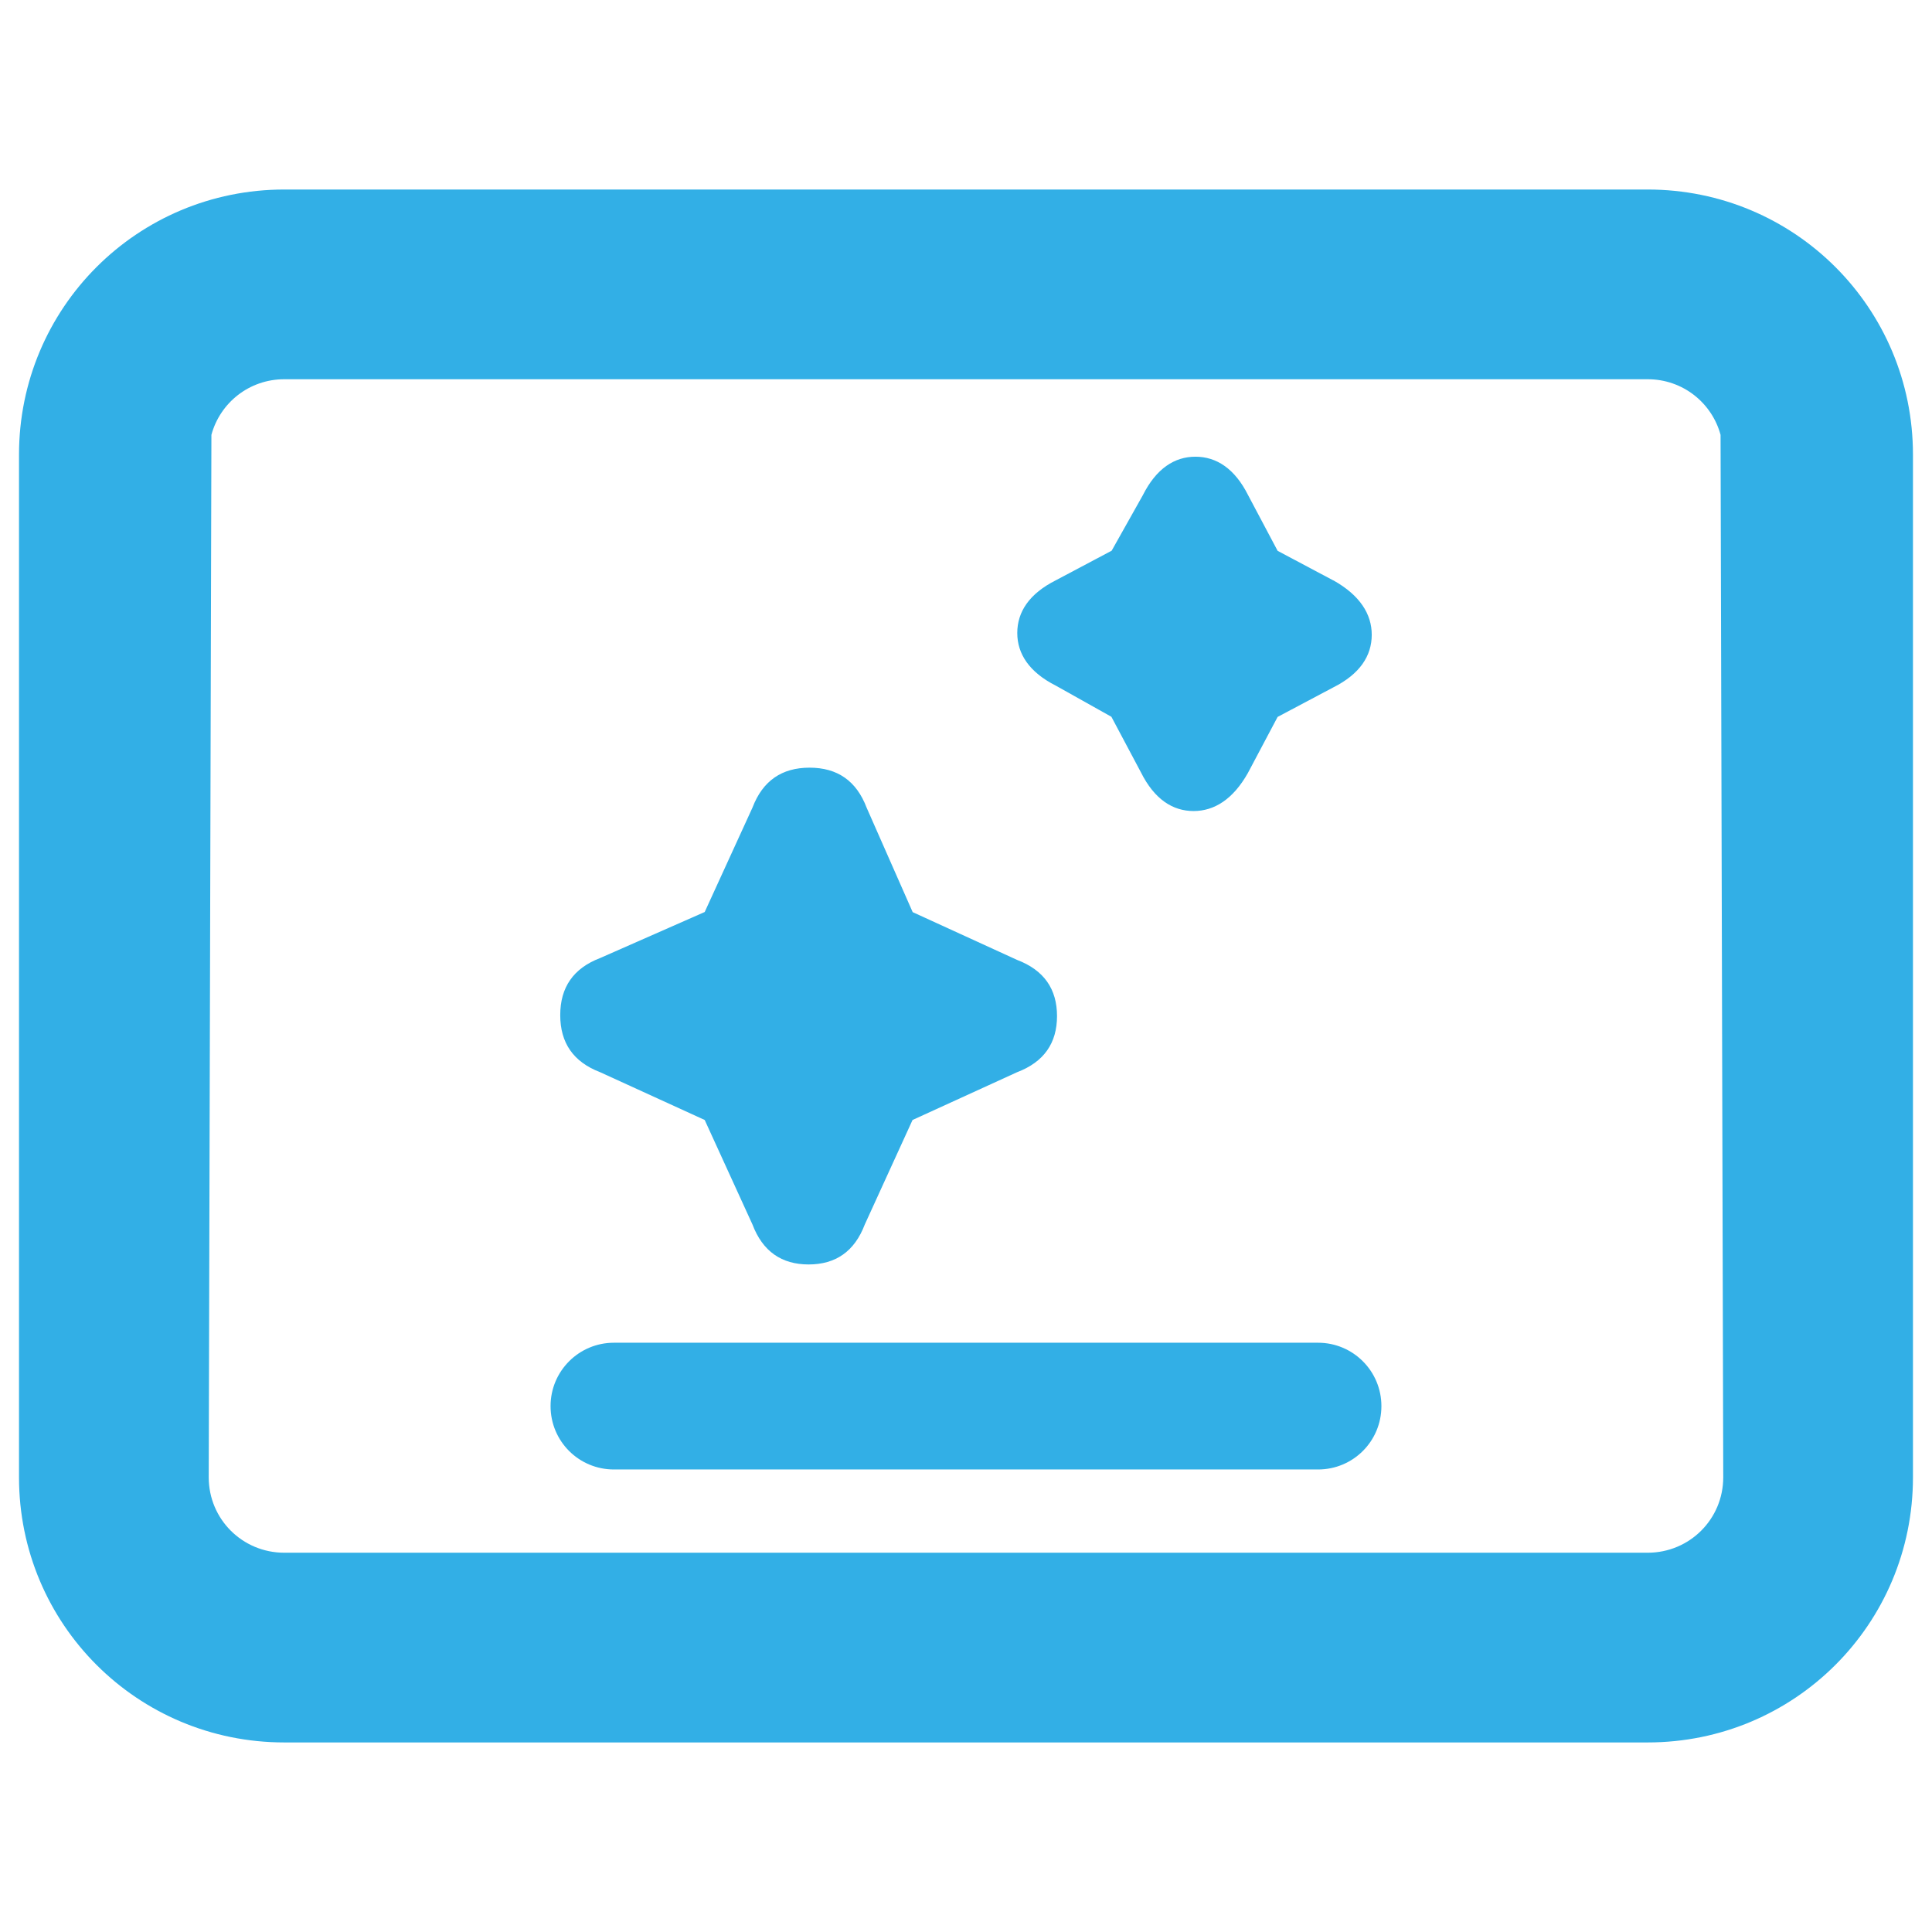 <svg clip-rule="evenodd" fill-rule="evenodd" stroke-linejoin="round" stroke-miterlimit="2" viewBox="0 0 250 250" xmlns="http://www.w3.org/2000/svg"><path fill="rgb(50, 175, 230)" d="m2.923 2.217h10.154c1.094 0 1.976.881 1.976 1.975v7.616c0 1.094-.882 1.975-1.976 1.975h-10.154c-1.094 0-1.976-.881-1.976-1.975v-7.616c0-1.094.882-1.975 1.976-1.975zm-.543 1.827-.02 7.764c0 .312.251.562.563.562h10.154c.312 0 .563-.25.563-.562l-.02-7.764c-.065-.239-.282-.414-.543-.414h-10.154c-.261 0-.478.175-.543.414zm3.674 5.103-.779-.356c-.199-.076-.297-.218-.297-.425s.098-.349.297-.425l.779-.343.356-.778c.076-.199.218-.297.425-.297s.349.098.425.298l.343.778.778.356c.2.076.297.217.297.418s-.097.342-.297.418l-.779.356-.356.779c-.076.2-.217.297-.418.297s-.342-.097-.418-.297zm-.676 1.659h5.244c.261 0 .472.211.472.472 0 .262-.211.472-.472.472h-5.244c-.261 0-.472-.21-.472-.472 0-.261.211-.472.472-.472zm3.705-4.662-.414-.232c-.198-.1-.287-.237-.287-.392 0-.157.089-.293.288-.393l.415-.22.232-.413c.1-.199.236-.287.392-.287s.293.088.393.288l.219.413.414.22.003.001c.197.111.284.251.284.404 0 .157-.088.293-.288.393l-.413.219-.22.415-.001.002c-.111.197-.251.284-.405.284-.156 0-.292-.088-.392-.288z" transform="matrix(17.374 0 0 17.374 -13.994 -13.994)"/></svg>